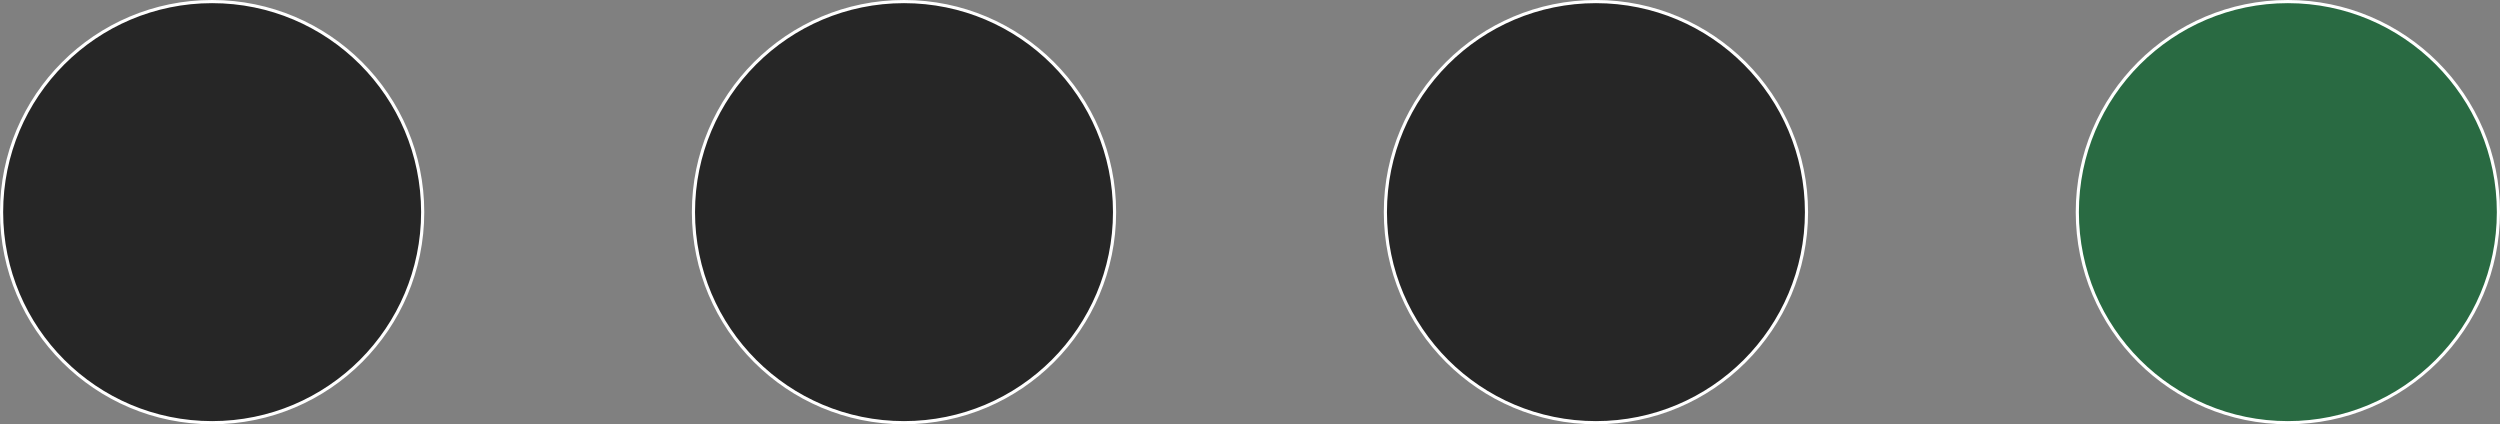 <?xml version="1.0" encoding="UTF-8"?>
<svg id="Layer_1" data-name="Layer 1" xmlns="http://www.w3.org/2000/svg" viewBox="0 0 396.1 67.21">
  <rect x="0" y="0" width="396.1" height="67.21" fill="#808080" stroke="none"/>
  <defs>
    <style>
      .cls-1 {
        fill: #262626;
      }

      .cls-1, .cls-2 {
        stroke: #fff;
        stroke-miterlimit: 10;
        stroke-width: .5px;
      }

      .cls-2 {
        fill: #296a42;
      }
    </style>
  </defs>
  <circle class="cls-1" cx="143.23" cy="33.61" r="33.36"/>
  <circle class="cls-1" cx="252.86" cy="33.61" r="33.36"/>
  <circle class="cls-1" cx="33.61" cy="33.61" r="33.36"/>
  <circle class="cls-2" cx="362.49" cy="33.61" r="33.36"/>
</svg>